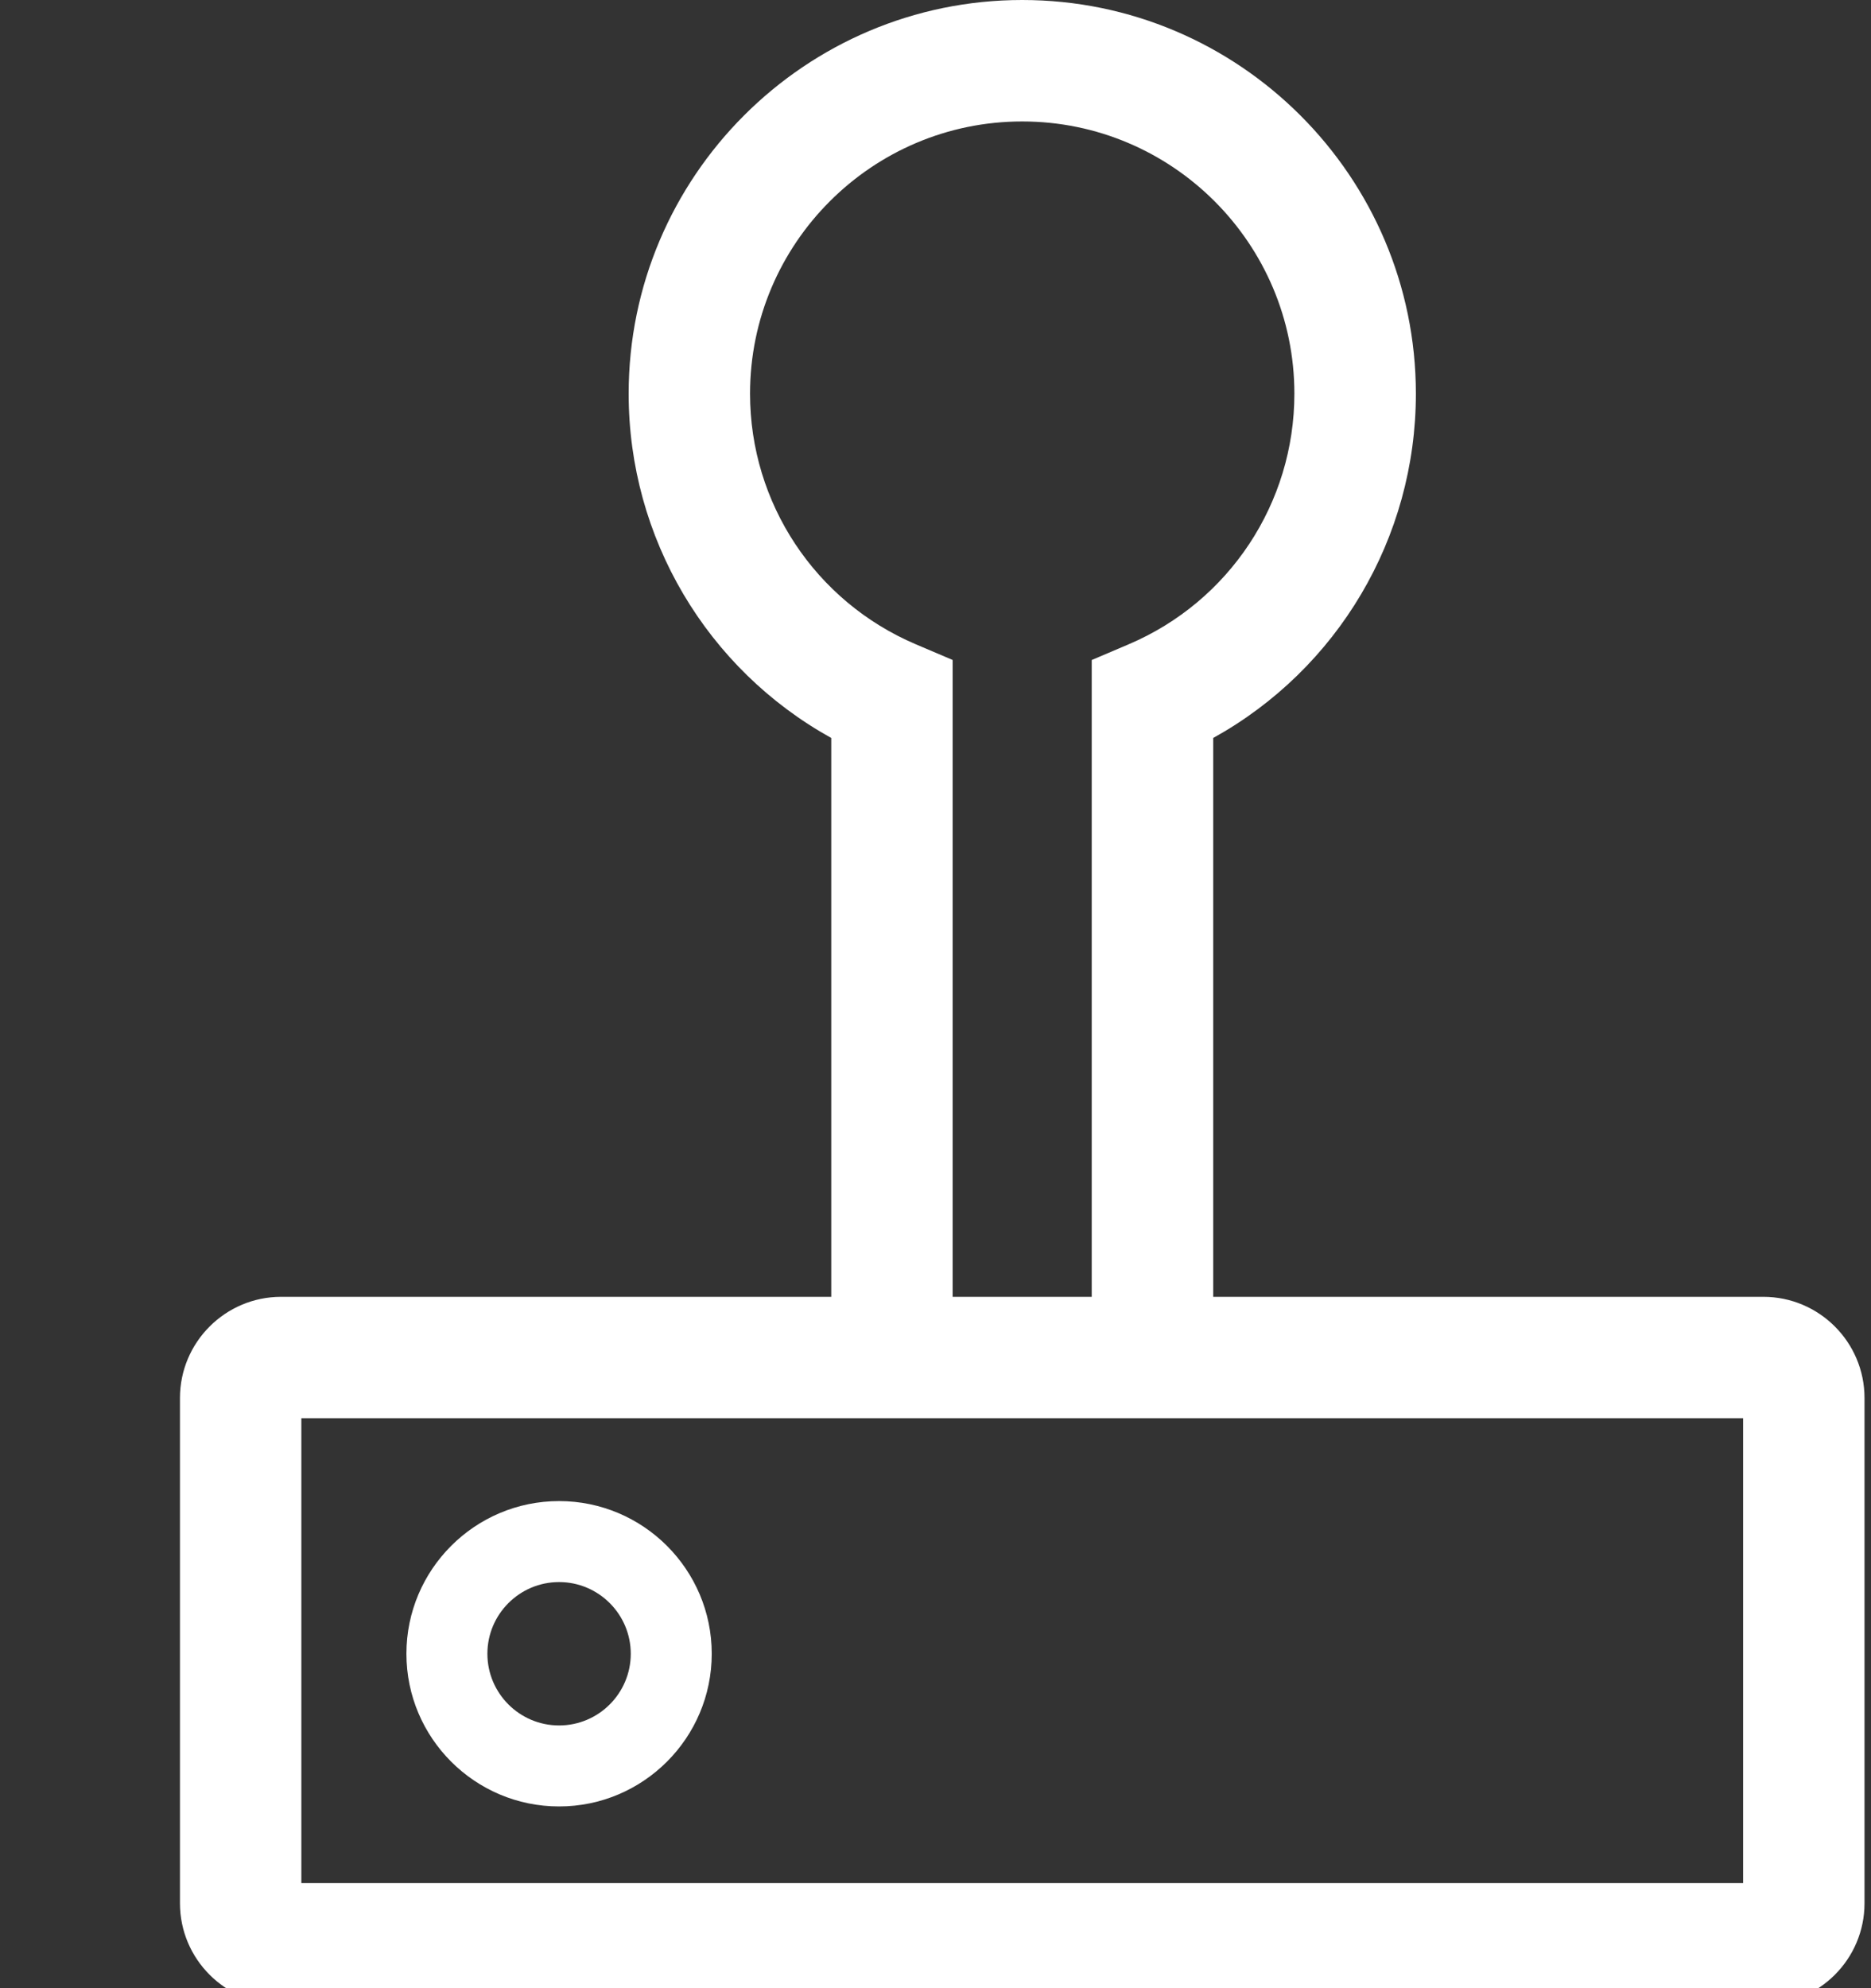 <svg xmlns="http://www.w3.org/2000/svg" version="1.1" style="enable-background:new 0 0 247.611 247.611;" width="32" height="34"><rect width="100%" height="100%" fill="#333333" stroke="none"/><rect id="backgroundrect" width="100%" height="100%" x="0" y="0" fill="none" stroke="none" class="" style=""/>
  
  
  
  
  
  
  
  
  
  
  
  
  
  
  
  
<g class="currentLayer" style=""><title>Layer 1</title><g id="svg_1" class="">
    <path style="fill: rgb(255, 255, 255);" d="M30.159,22.177 h-9.409 V12.62 c2.126,-1.178 3.466,-3.42 3.466,-5.888 C24.215,3.02 21.195,0 17.483,0 C13.771,0 10.752,3.02 10.752,6.732 c0,2.468 1.34,4.71 3.465,5.888 v9.557 H4.808 c-0.954,0 -1.73,0.776 -1.73,1.73 v8.641 c0,0.954 0.776,1.73 1.73,1.73 h25.351 c0.954,0 1.73,-0.776 1.73,-1.73 v-8.641 C31.889,22.953 31.113,22.177 30.159,22.177 zM12.828,6.732 C12.828,4.165 14.917,2.077 17.483,2.077 c2.567,0 4.655,2.088 4.655,4.655 c0,1.87 -1.112,3.553 -2.834,4.286 l-0.632,0.269 v10.89 h-2.379 V11.286 l-0.632,-0.269 C13.941,10.284 12.828,8.602 12.828,6.732 zM29.813,32.202 H5.154 v-7.949 h24.659 V32.202 z" id="svg_2"/>
    <path style="fill: rgb(255, 255, 255);" d="M9.562,30.892 c1.439,0 2.611,-1.171 2.611,-2.611 c0,-1.439 -1.171,-2.611 -2.611,-2.611 c-1.44,0 -2.611,1.171 -2.611,2.611 C6.951,29.721 8.122,30.892 9.562,30.892 zM9.562,27.055 c0.676,0 1.226,0.55 1.226,1.226 c0,0.676 -0.55,1.226 -1.226,1.226 c-0.676,0 -1.226,-0.55 -1.226,-1.226 C8.336,27.605 8.886,27.055 9.562,27.055 z" id="svg_3"/>
  </g><g id="svg_4" class=""/><g id="svg_5" class=""/><g id="svg_6" class=""/><g id="svg_7" class=""/><g id="svg_8" class=""/><g id="svg_9" class=""/><g id="svg_10" class=""/><g id="svg_11" class=""/><g id="svg_12" class=""/><g id="svg_13" class=""/><g id="svg_14" class=""/><g id="svg_15" class=""/><g id="svg_16" class=""/><g id="svg_17" class=""/><g id="svg_18" class=""/></g></svg>